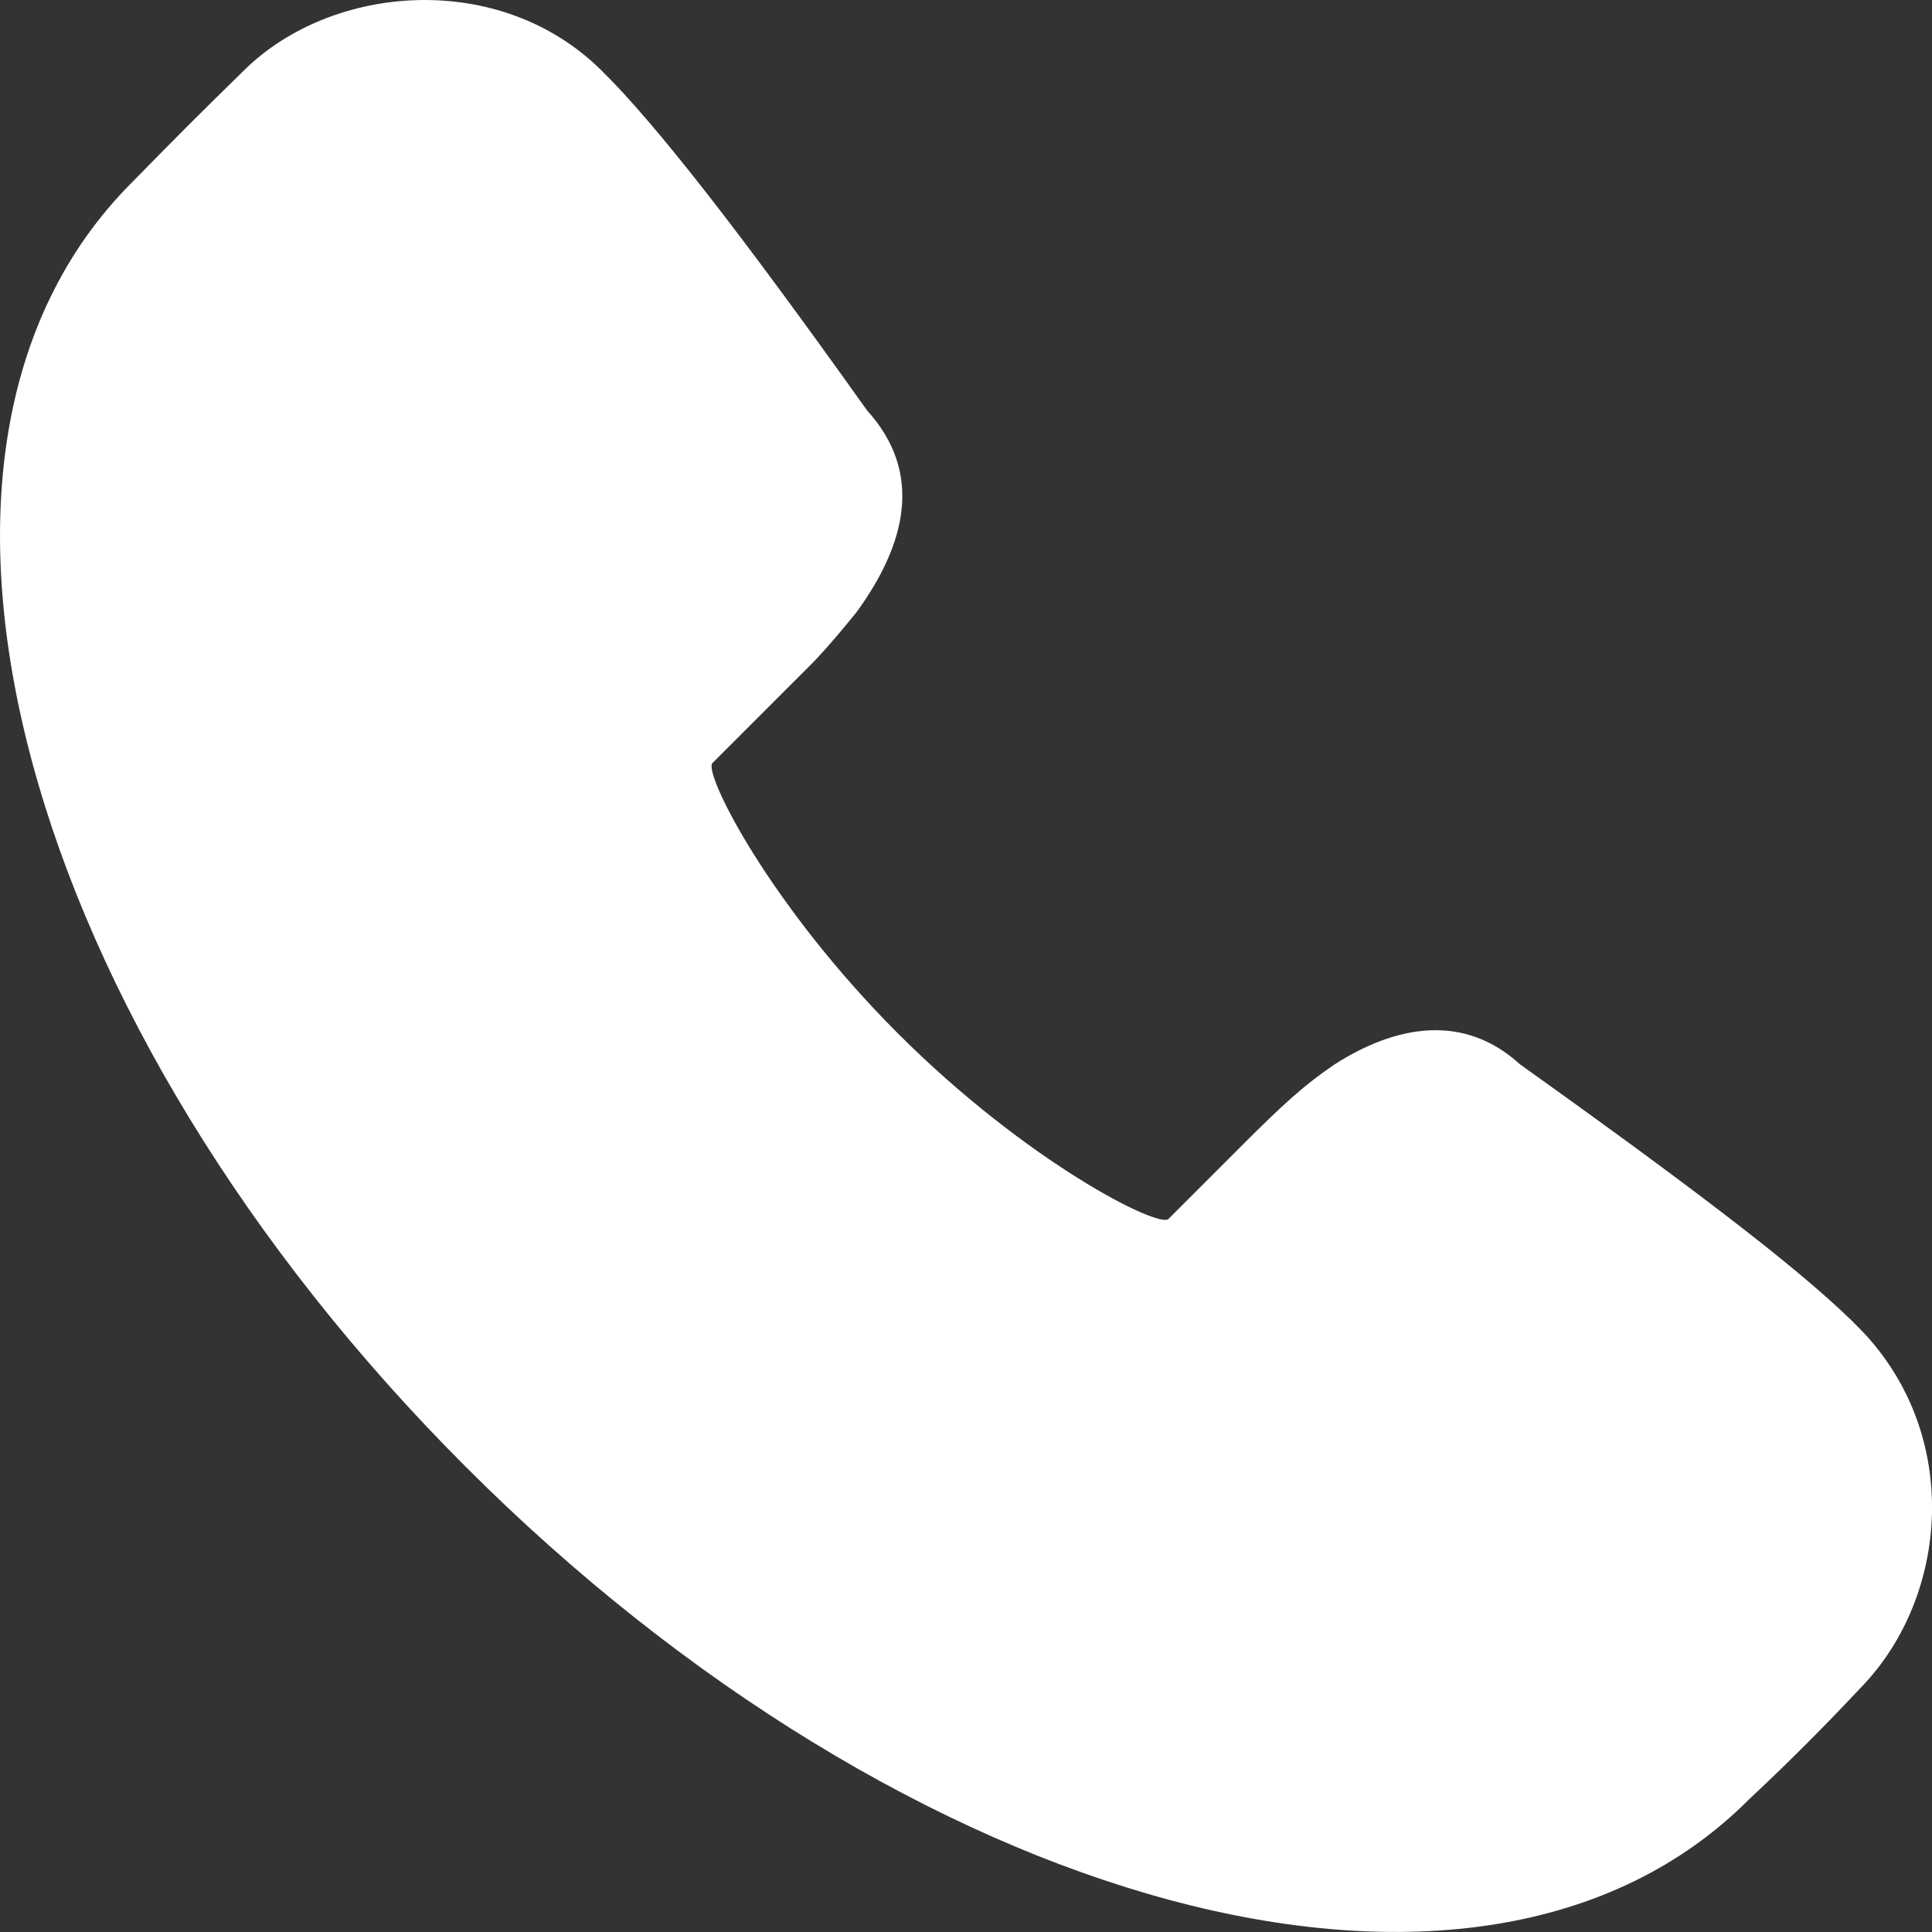 <svg width="14" height="14" viewBox="0 0 14 14" fill="none" xmlns="http://www.w3.org/2000/svg">
<rect x="0" y="0" width="14" height="14" fill="#333333" stroke="none"/>
<path fill-rule="evenodd" clip-rule="evenodd" d="M6.206 4.437C6.563 3.947 6.696 3.429 6.283 2.974C5.366 1.686 4.75 0.895 4.358 0.51C3.623 -0.218 2.405 -0.12 1.768 0.51C1.425 0.846 1.306 0.965 0.956 1.322C-1.011 3.289 0.186 7.44 3.371 10.625C6.556 13.816 10.707 15.013 12.674 13.039C13.003 12.732 13.276 12.451 13.493 12.22C14.123 11.562 14.214 10.401 13.493 9.645C13.122 9.26 12.359 8.672 11.015 7.713C10.609 7.342 10.119 7.426 9.671 7.713C9.454 7.86 9.3 8 9.006 8.294L8.467 8.833C8.397 8.903 7.438 8.42 6.507 7.489C5.576 6.558 5.093 5.599 5.163 5.529L5.702 4.99C5.793 4.899 5.842 4.85 5.898 4.794C6.017 4.668 6.115 4.549 6.206 4.437Z" fill="white"/>
</svg>
